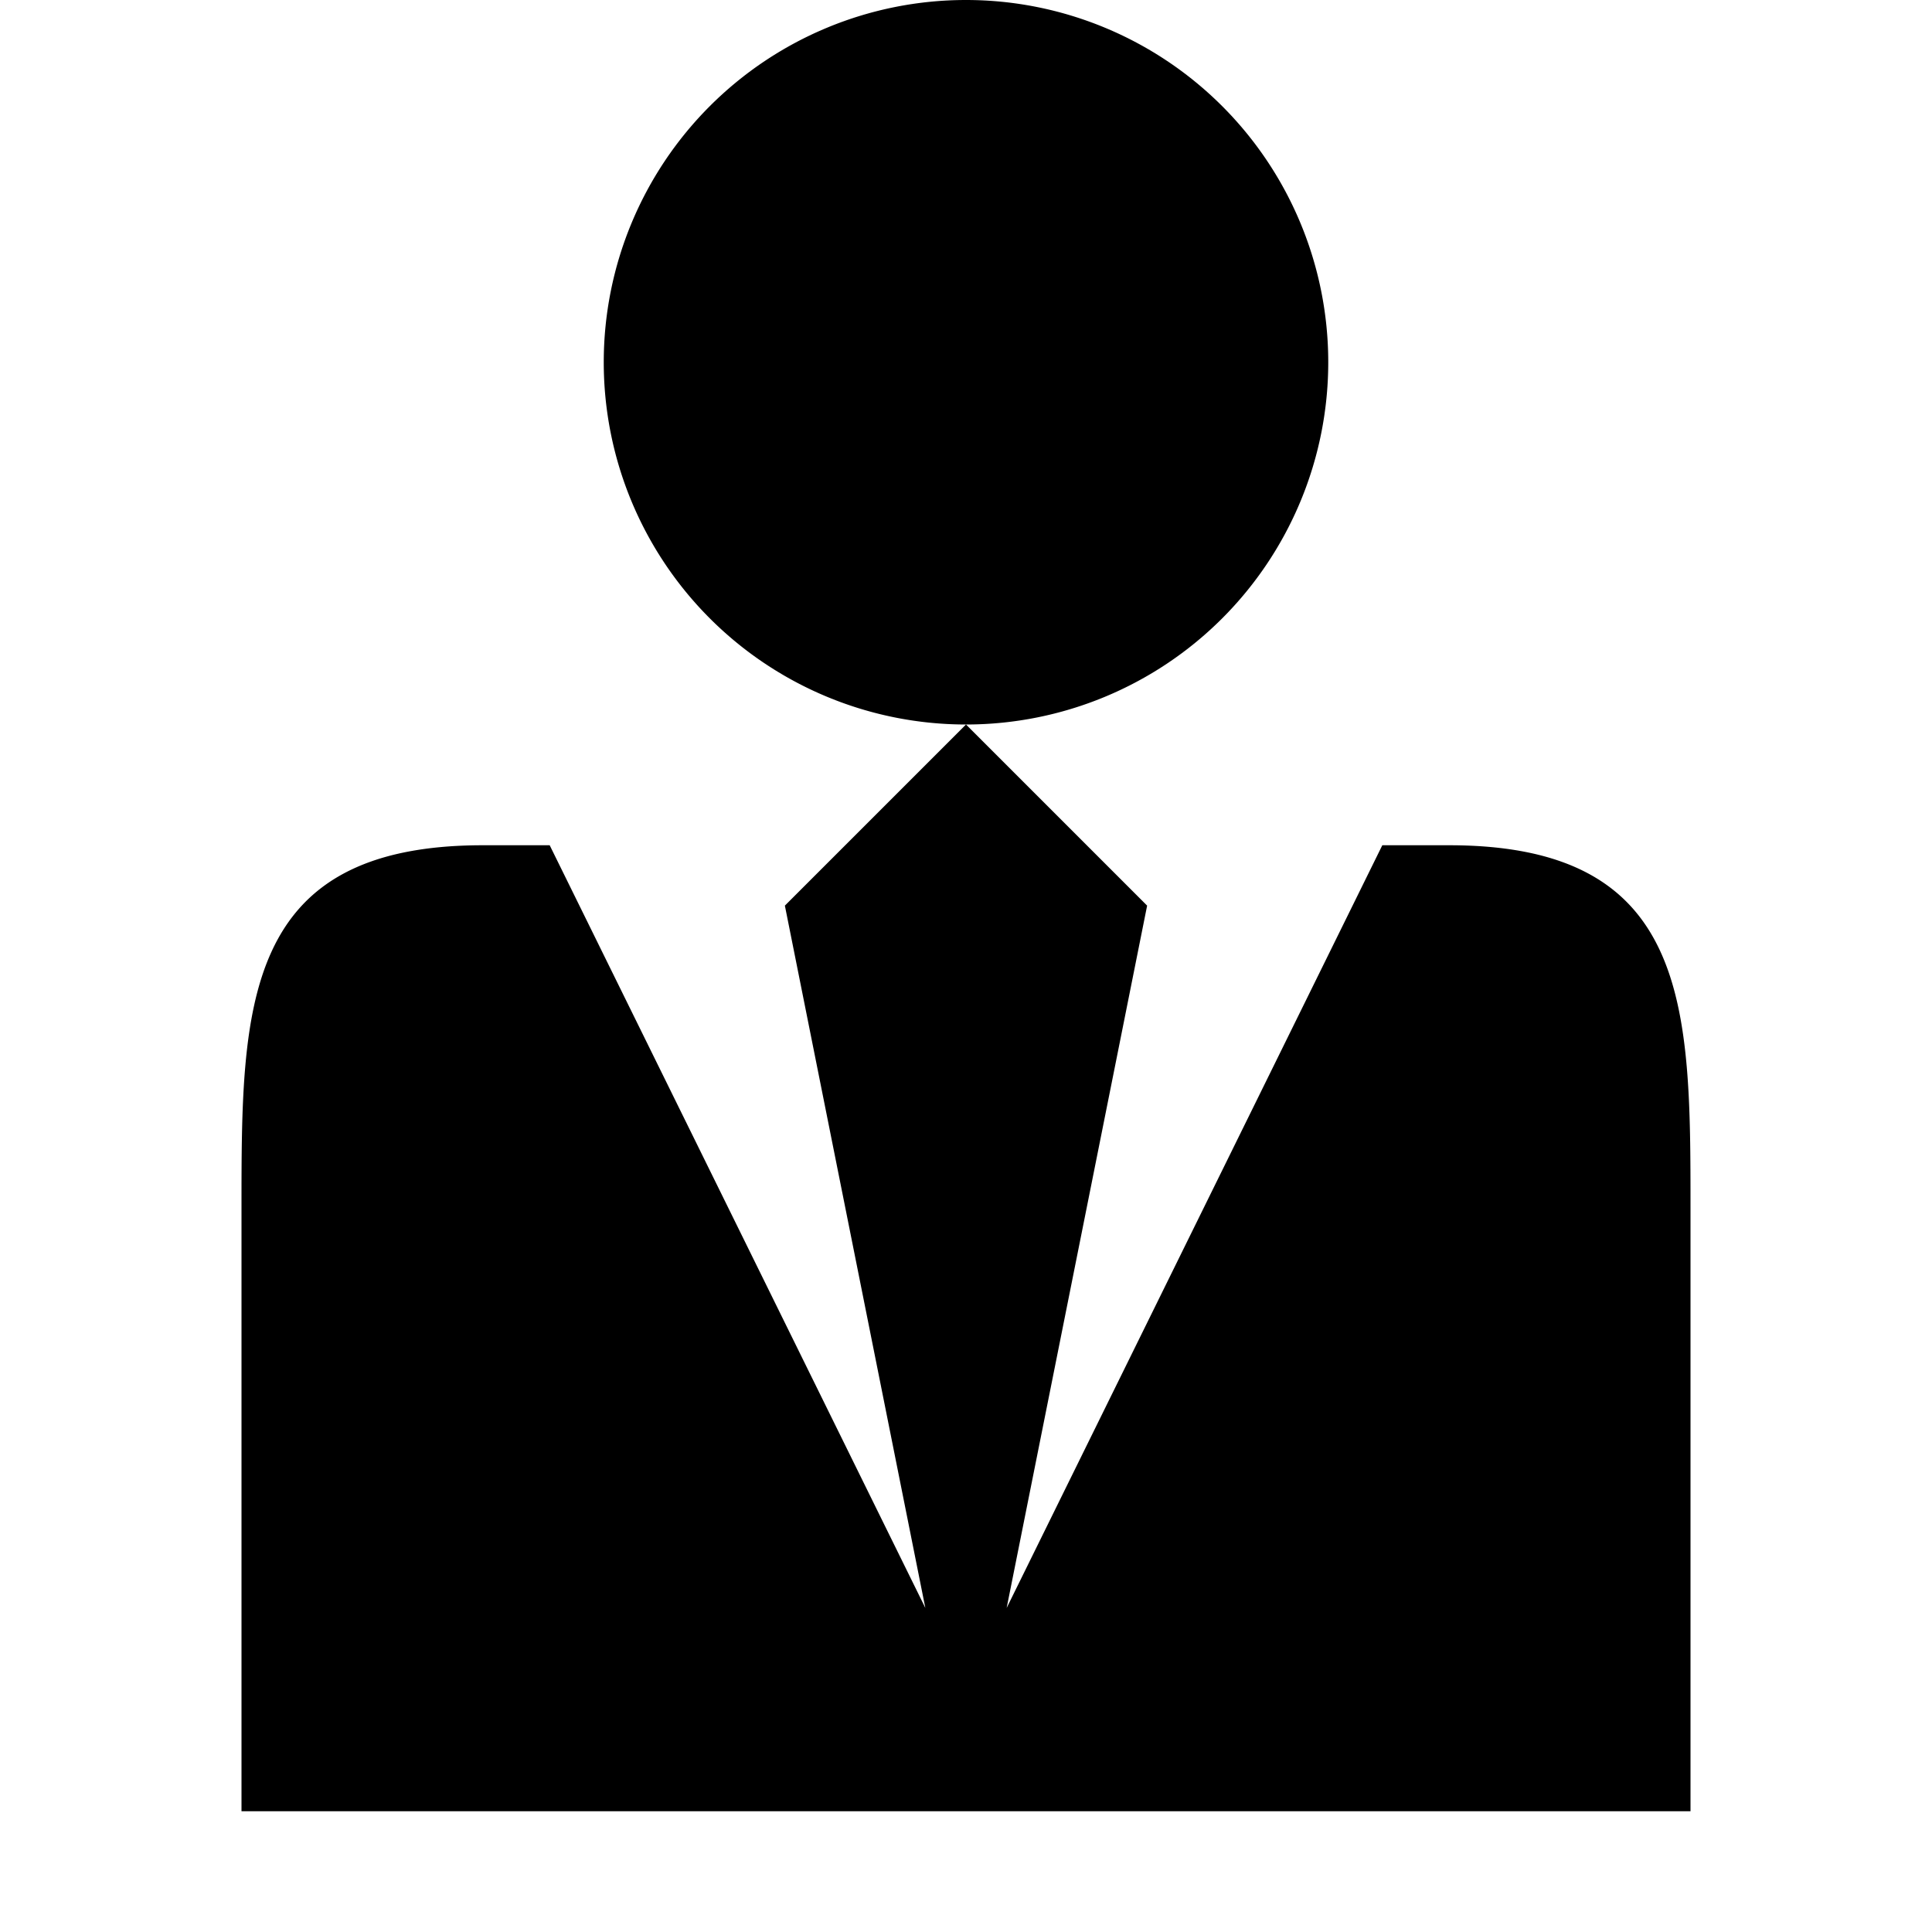 <?xml version="1.0" encoding="utf-8"?> <!-- Generator: IcoMoon.io --> <!DOCTYPE svg PUBLIC "-//W3C//DTD SVG 1.1//EN" "http://www.w3.org/Graphics/SVG/1.1/DTD/svg11.dtd"> <svg width="512" height="512" viewBox="0 0 512 512" xmlns="http://www.w3.org/2000/svg" xmlns:xlink="http://www.w3.org/1999/xlink" fill="#000000"><path d="M 160.00,96.00A96.00,96.00 10800.00 1,0 352.00,96A96.00,96.00 10800.00 1,0 160.00,96zM 384.039,224.00l-0.078,0.00 l-17.634,0.00 l-99.552,202.122L 304.00,240.00l-48.00-48.00l-48.00,48.00l 37.225,186.122L 145.674,224.00l-17.635,0.00 l-0.077,0.00 C 64.00,224.00, 64.00,266.993, 64.00,320.00l0.00,160.00 l 384.00,0.00 L 448.00,320.00 C 448.00,266.993, 448.00,224.00, 384.039,224.00z" ></path></svg>
